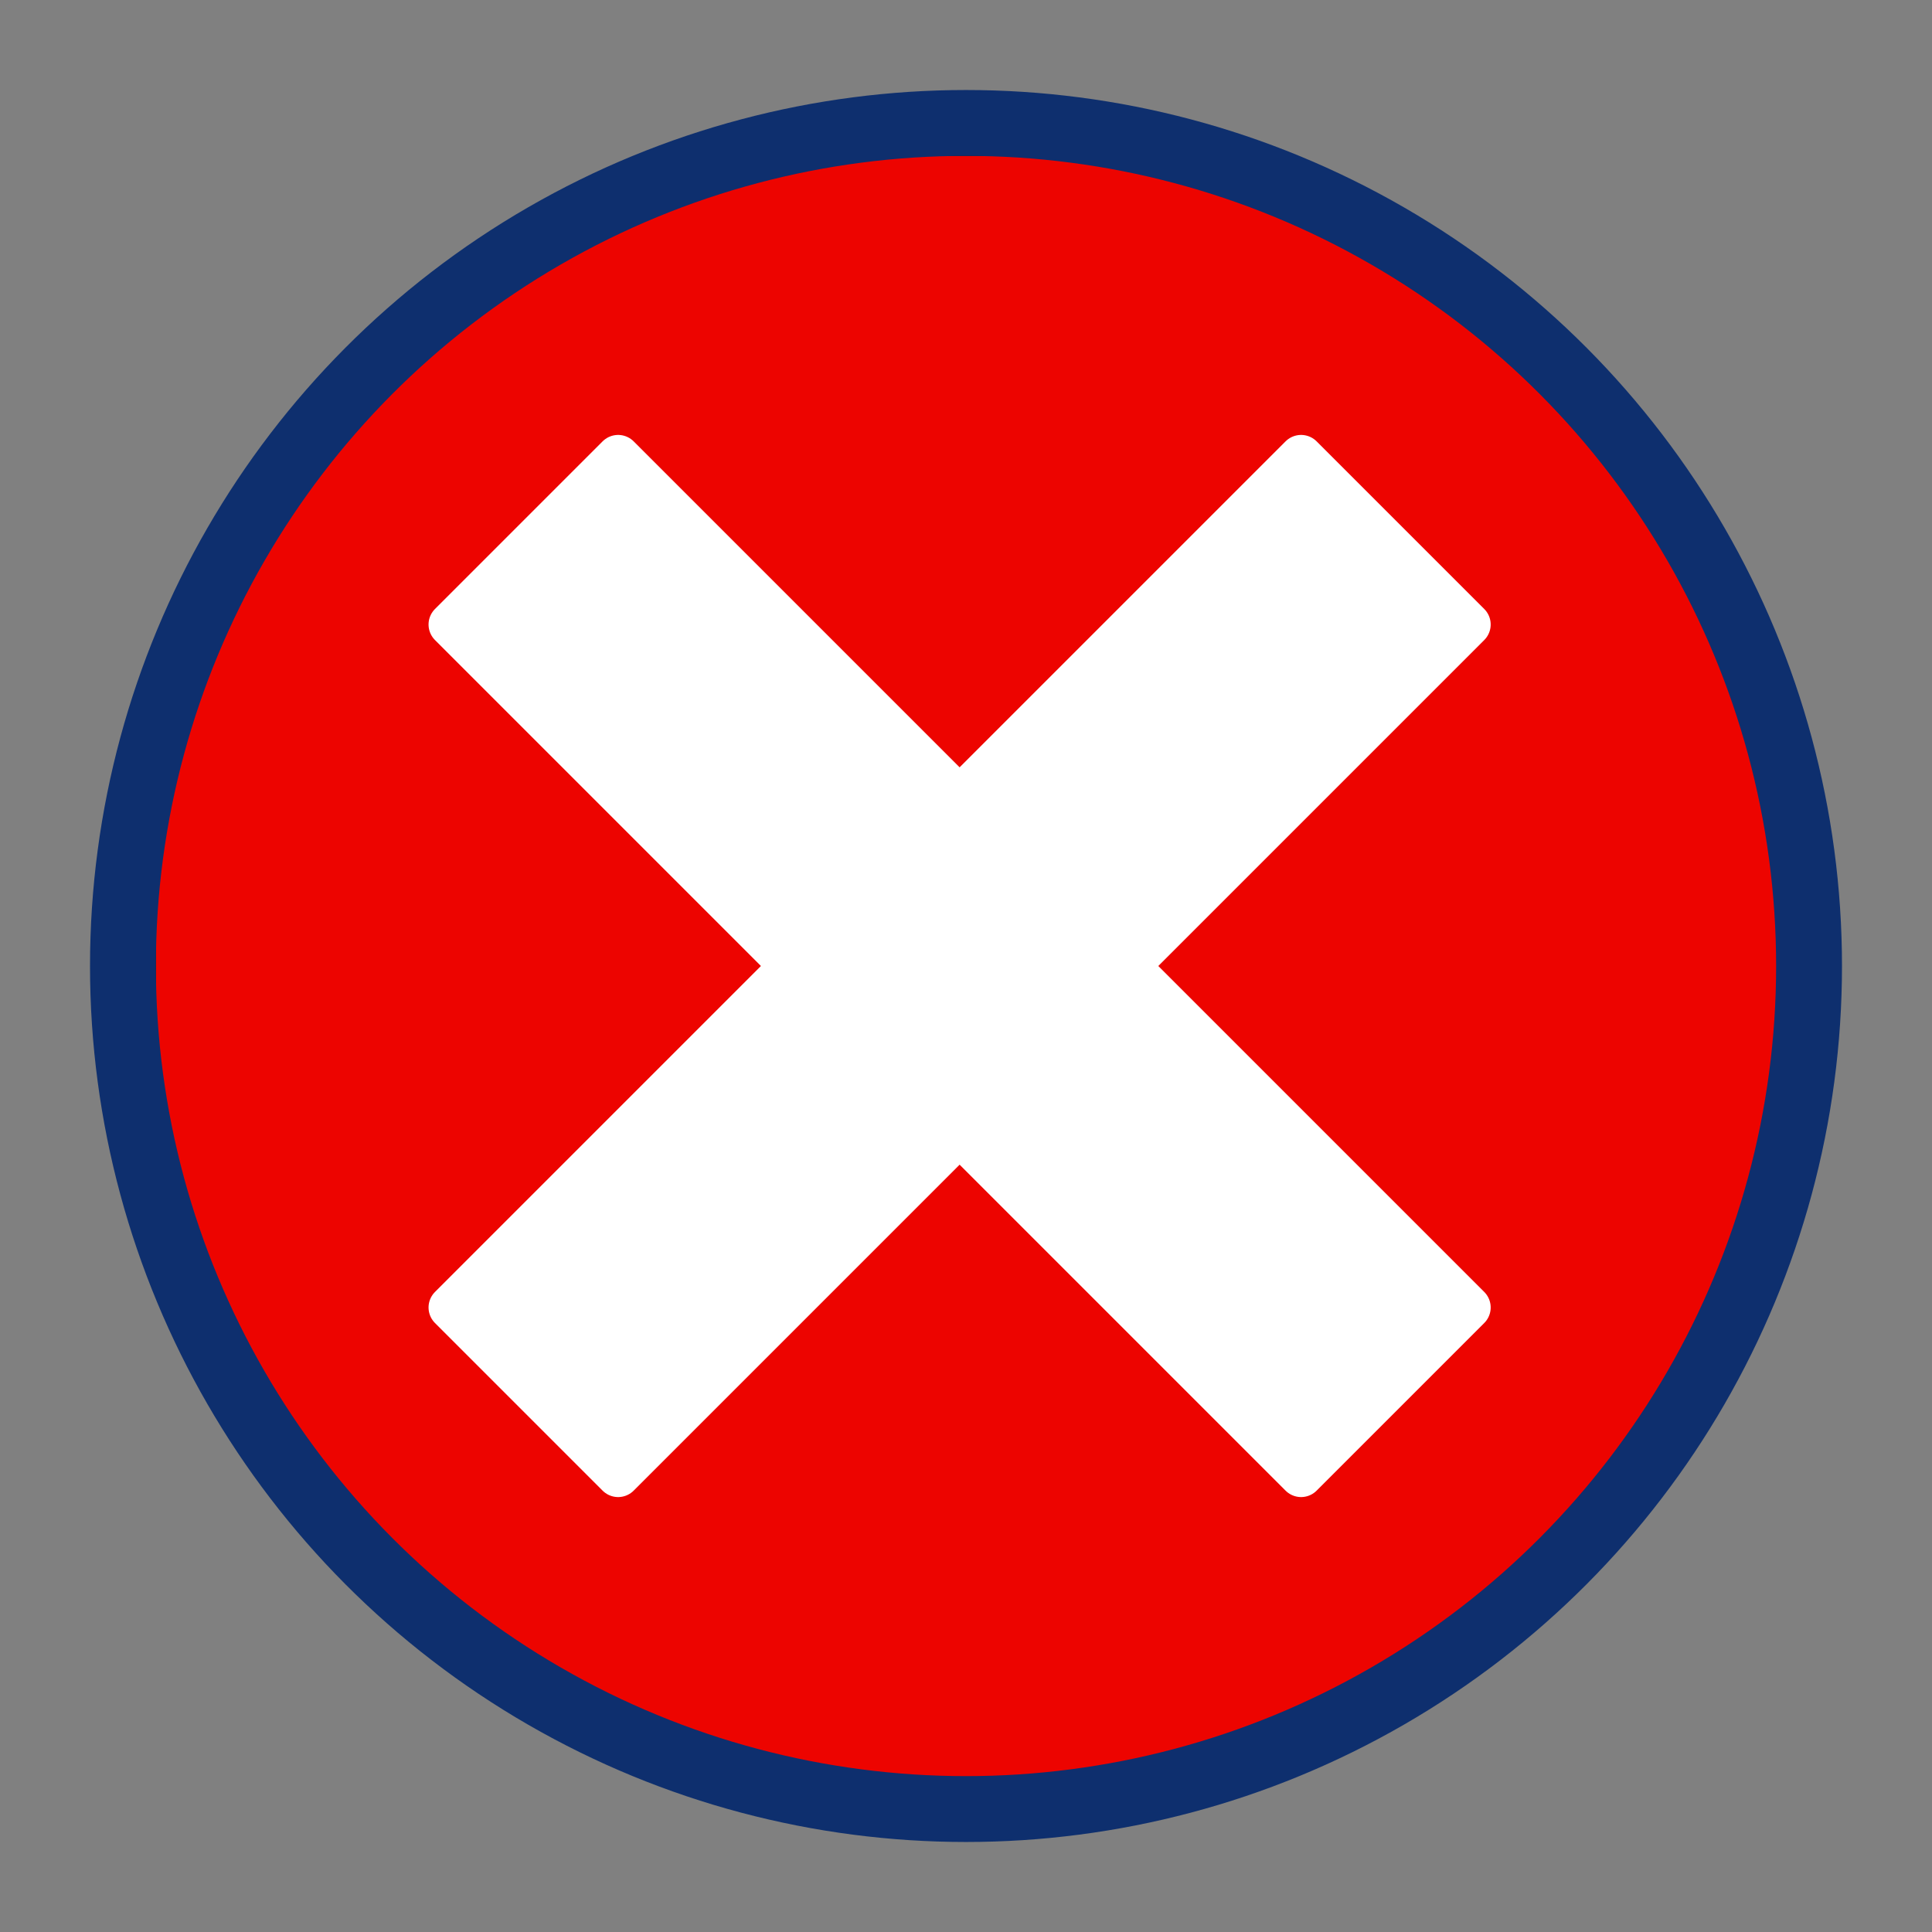 <?xml version="1.0" encoding="utf-8"?>
<!-- Generator: Adobe Illustrator 22.0.1, SVG Export Plug-In . SVG Version: 6.00 Build 0)  -->
<svg version="1.1" id="Layer_1" xmlns="http://www.w3.org/2000/svg" xmlns:xlink="http://www.w3.org/1999/xlink" x="0px" y="0px"
	 width="22px" height="22px" viewBox="0 0 22 22" style="enable-background:new 0 0 22 22;" xml:space="preserve">
<rect x="0" y="0" width="22" height="22" fill="#808080" stroke="none"/>
<style type="text/css">
	.st0{clip-path:url(#SVGID_1_);fill:#ED0400;stroke:#161616;stroke-width:0.75;stroke-miterlimit:10;}
	.st1{fill:#FFFFFF;stroke:#FFFFFF;stroke-width:0.5;stroke-linecap:round;stroke-linejoin:round;stroke-miterlimit:10;}
</style>
<g>
	<g>
		<g>
			<defs>
				<circle id="SVGID_769_" cx="11" cy="11" r="9.6"/>
			</defs>
			<use xlink:href="#SVGID_769_"  style="overflow:visible;fill:#ED0400;"/>
			<clipPath id="SVGID_1_">
				<use xlink:href="#SVGID_769_"  style="overflow:visible;"/>
			</clipPath>
			<rect x="1.4" y="1.4" class="st0" width="19.3" height="19.3"/>
			<use xlink:href="#SVGID_769_"  style="overflow:visible;fill:none;stroke:#0E2F6E;stroke-width:0.75;stroke-miterlimit:10;"/>
		</g>
	</g>
	<g>
		<rect x="9.6" y="4.1" transform="matrix(0.707 -0.707 0.707 0.707 -4.556 11)" class="st1" width="2.7" height="13.7"/>
		<rect x="4.1" y="9.6" transform="matrix(0.707 -0.707 0.707 0.707 -4.556 11)" class="st1" width="13.7" height="2.7"/>
	</g>
</g>
</svg>

